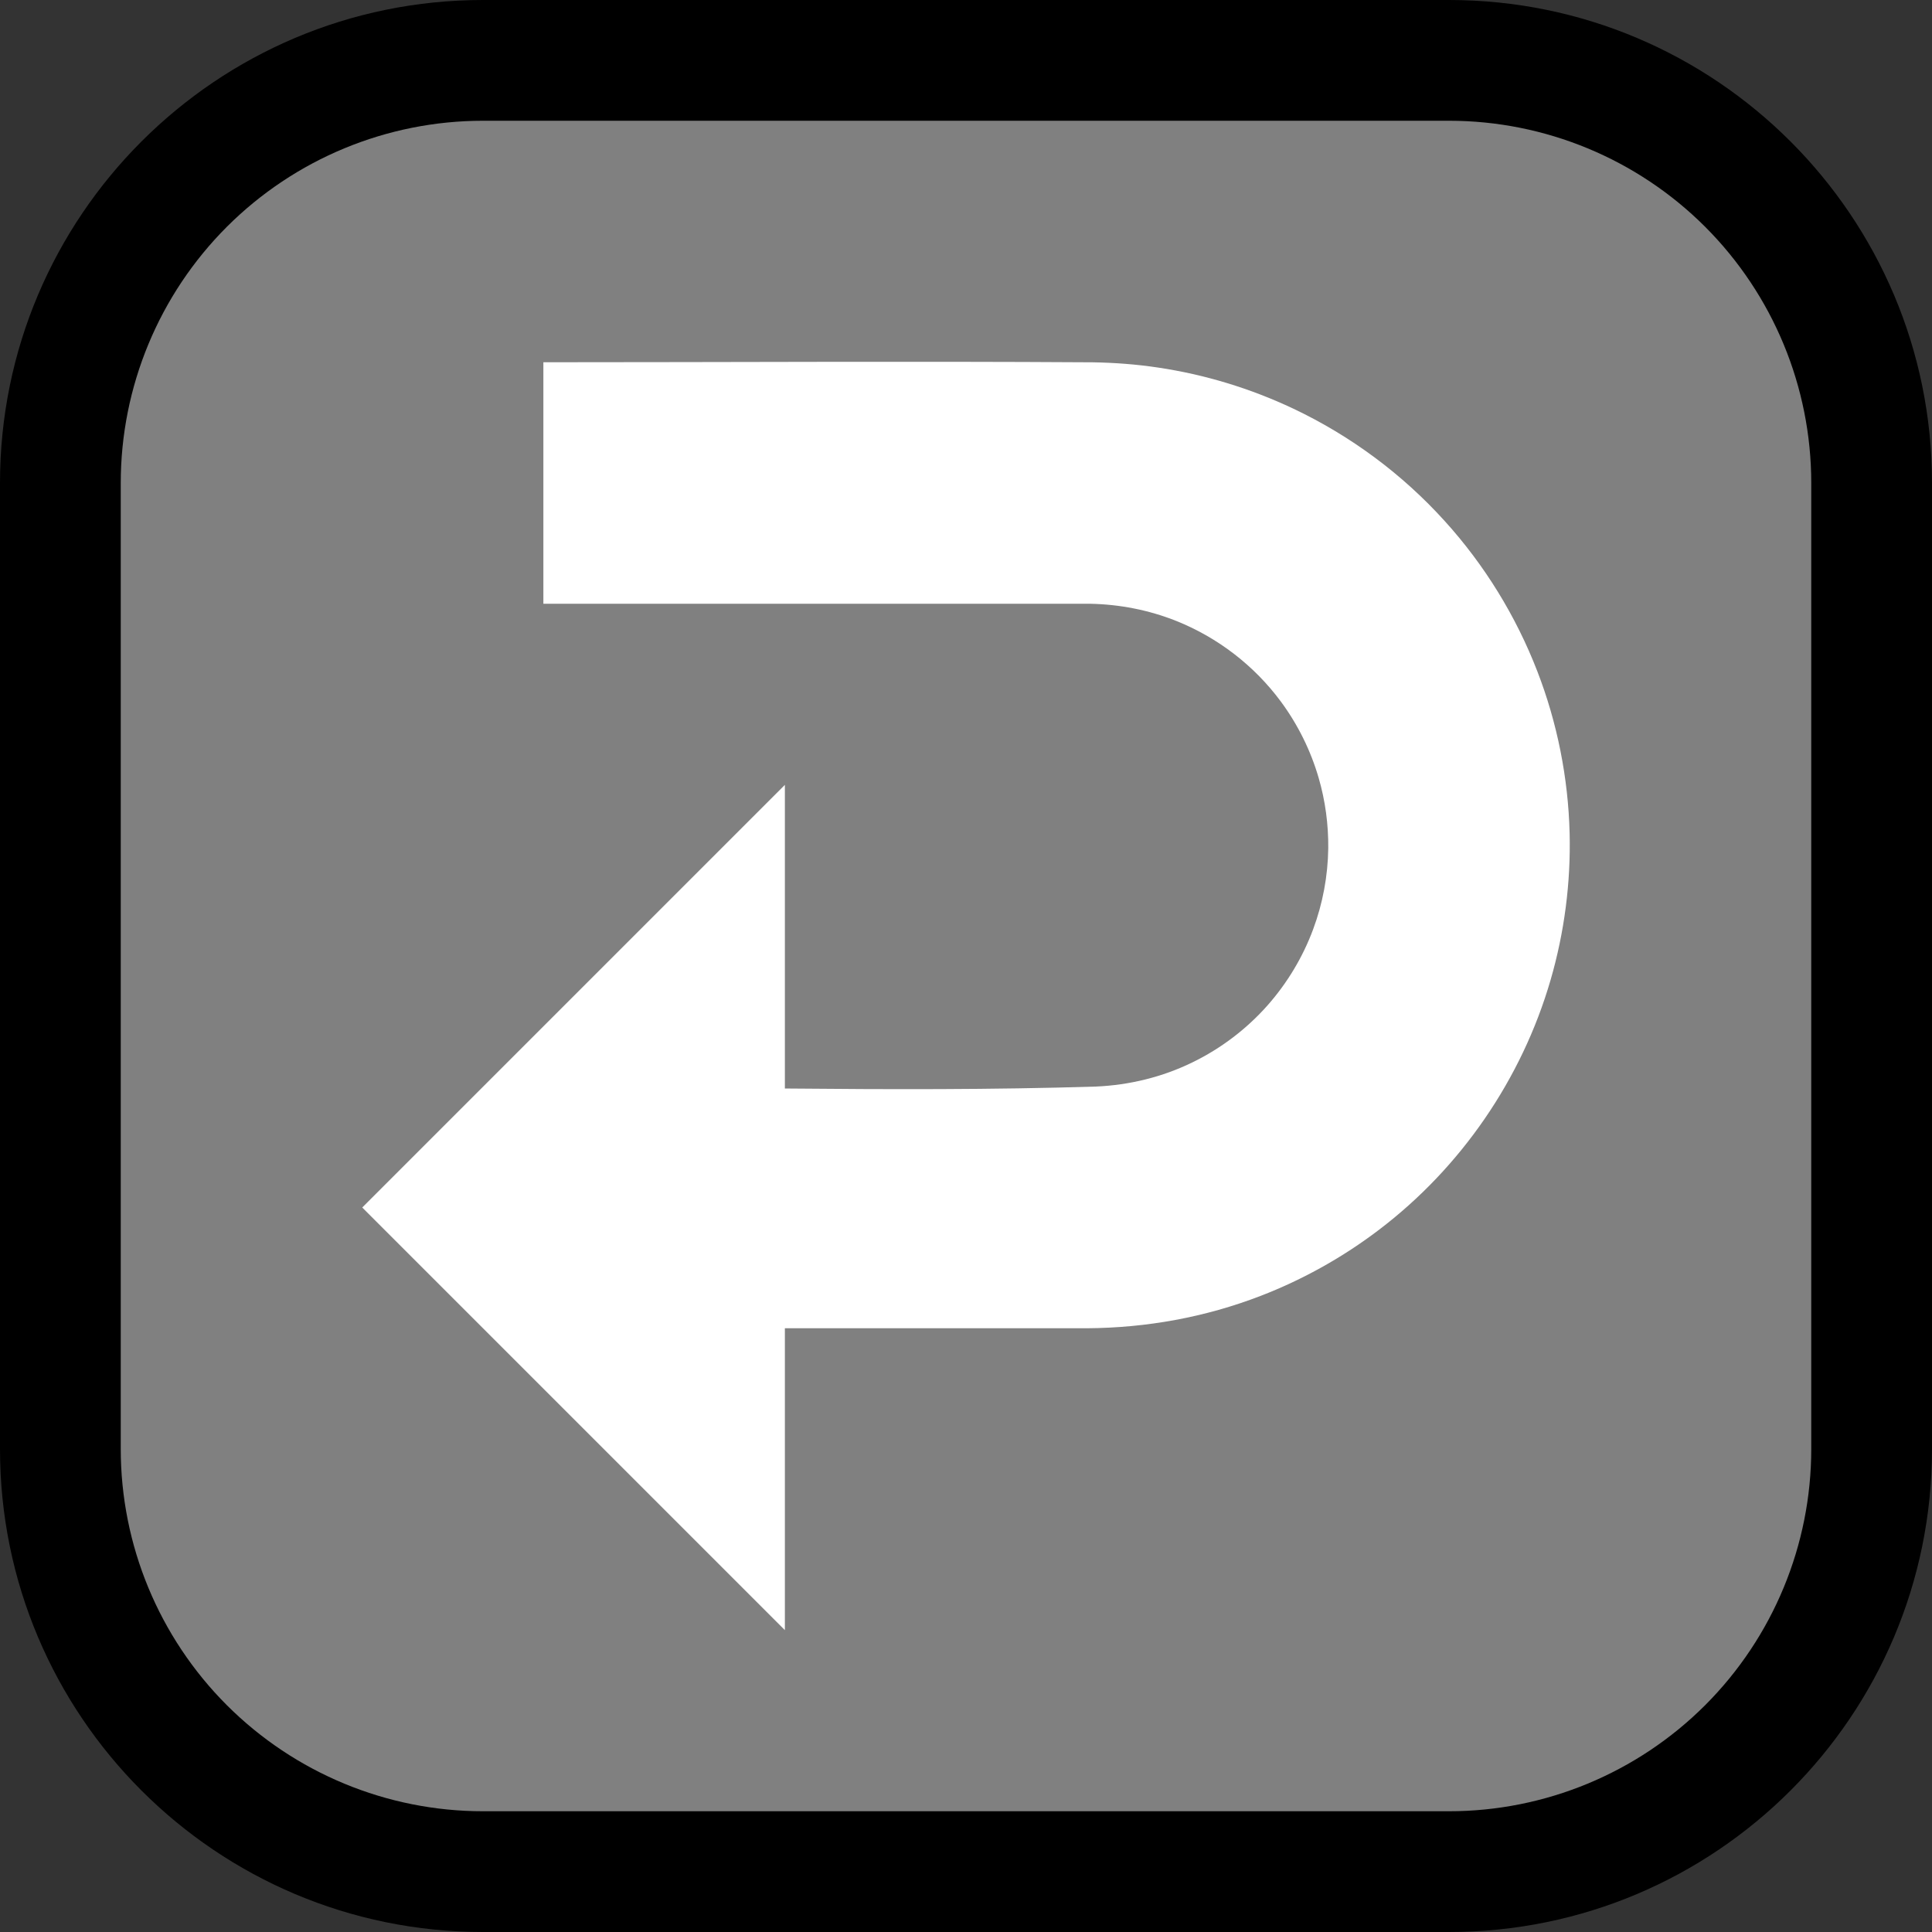<?xml version="1.0" encoding="UTF-8" standalone="no"?><!DOCTYPE svg PUBLIC "-//W3C//DTD SVG 1.1//EN" "http://www.w3.org/Graphics/SVG/1.1/DTD/svg11.dtd"><svg width="100%" height="100%" viewBox="0 0 32 32" version="1.1" xmlns="http://www.w3.org/2000/svg" xmlns:xlink="http://www.w3.org/1999/xlink" xml:space="preserve" style="fill-rule:evenodd;clip-rule:evenodd;stroke-linejoin:round;stroke-miterlimit:1.414;">
<rect x="0" y="0" width="32" height="32" fill="#333333" stroke="none"/>
<rect id="arrow_curve_left" x="0" y="0" width="32" height="32" style="fill:none;"/><clipPath id="_clip1"><rect x="0" y="0" width="32" height="32"/></clipPath><g clip-path="url(#_clip1)"><g id="outline"><path d="M32,24c0,4.418 -3.582,8 -8,8c-4.887,0 -11.113,0 -16,0c-4.418,0 -8,-3.582 -8,-8c0,-4.887 0,-11.113 0,-16c0,-4.418 3.582,-8 8,-8c4.887,0 11.113,0 16,0c4.418,0 8,3.582 8,8c0,4.887 0,11.113 0,16Z"/></g><g id="emoji"><path d="M24,30c1.591,0 3.117,-0.632 4.243,-1.757c1.125,-1.126 1.757,-2.652 1.757,-4.243c0,-4.724 0,-11.276 0,-16c0,-1.591 -0.632,-3.117 -1.757,-4.243c-1.126,-1.125 -2.652,-1.757 -4.243,-1.757c-4.724,0 -11.276,0 -16,0c-1.591,0 -3.117,0.632 -4.243,1.757c-1.125,1.126 -1.757,2.652 -1.757,4.243c0,4.724 0,11.276 0,16c0,1.591 0.632,3.117 1.757,4.243c1.126,1.125 2.652,1.757 4.243,1.757c4.724,0 11.276,0 16,0Z" style="fill:#808080;"/><path d="M13,18.029c1.717,0.016 3.433,0.021 5.149,-0.032c0.557,-0.024 1.103,-0.157 1.604,-0.402c0.472,-0.23 0.898,-0.554 1.245,-0.947c0.324,-0.368 0.58,-0.794 0.751,-1.254c0.16,-0.429 0.245,-0.886 0.251,-1.344c0.004,-0.394 -0.049,-0.788 -0.159,-1.166c-0.132,-0.454 -0.345,-0.884 -0.626,-1.264c-0.439,-0.594 -1.043,-1.059 -1.729,-1.334c-0.458,-0.183 -0.944,-0.277 -1.436,-0.286l-0.056,0l-8.994,0l0,-4c3.033,0 6.066,-0.018 9.099,0.001c0.363,0.006 0.724,0.033 1.082,0.087c0.774,0.115 1.53,0.345 2.237,0.679c0.95,0.449 1.808,1.085 2.512,1.864c0.658,0.726 1.18,1.574 1.533,2.488c0.331,0.855 0.512,1.767 0.535,2.683c0.02,0.82 -0.087,1.643 -0.316,2.431c-0.477,1.64 -1.484,3.106 -2.844,4.138c-0.597,0.454 -1.258,0.823 -1.958,1.093c-0.917,0.354 -1.891,0.53 -2.874,0.536l-5.006,0l0,5l-7,-7l7,-7l0,5.029Z" style="fill:#fff;"/></g></g></svg>